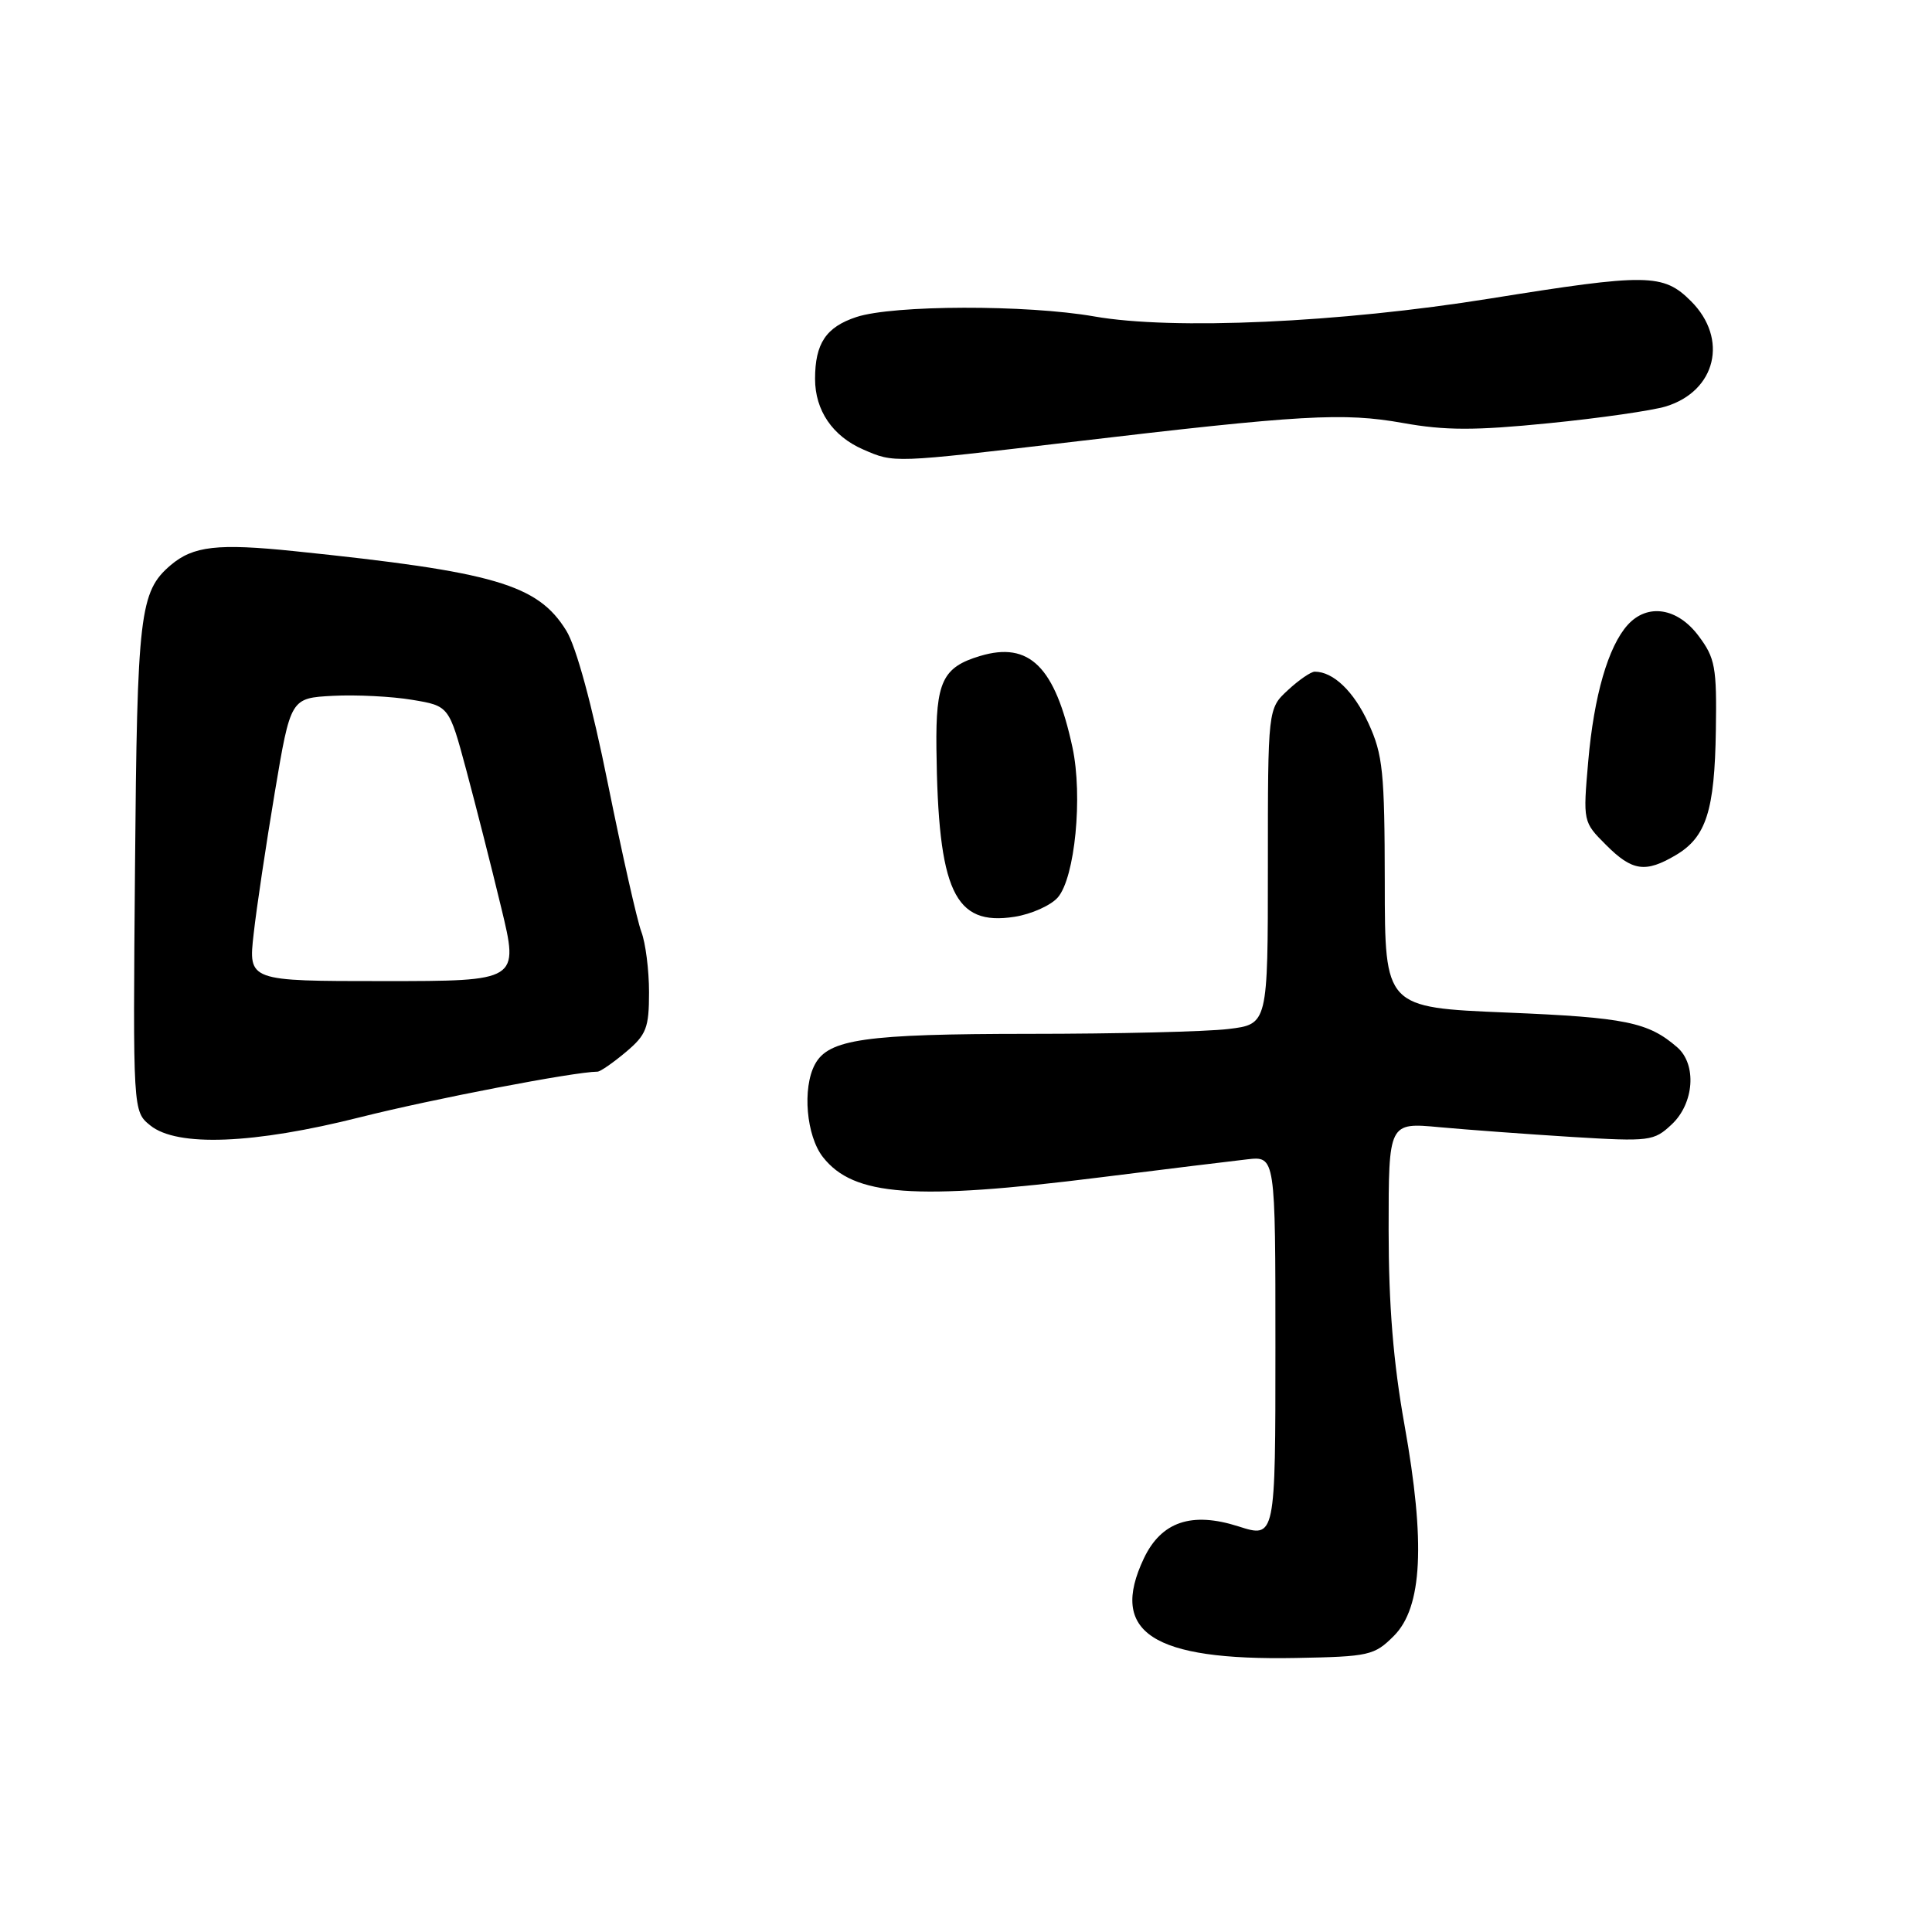 <?xml version="1.0" encoding="UTF-8" standalone="no"?>
<!DOCTYPE svg PUBLIC "-//W3C//DTD SVG 1.1//EN" "http://www.w3.org/Graphics/SVG/1.1/DTD/svg11.dtd" >
<svg xmlns="http://www.w3.org/2000/svg" xmlns:xlink="http://www.w3.org/1999/xlink" version="1.1" viewBox="0 0 256 256">
 <g >
 <path fill="currentColor"
d=" M 184.70 216.76 C 188.47 212.98 188.90 204.45 186.10 188.80 C 184.62 180.53 184.00 172.93 184.00 162.91 C 184.00 148.73 184.00 148.73 190.75 149.36 C 194.46 149.70 202.35 150.28 208.27 150.65 C 218.62 151.28 219.15 151.21 221.52 148.98 C 224.49 146.19 224.85 141.05 222.25 138.78 C 218.41 135.44 215.41 134.82 199.67 134.17 C 183.50 133.50 183.50 133.50 183.49 117.00 C 183.47 102.27 183.24 100.00 181.33 95.84 C 179.39 91.61 176.67 89.00 174.21 89.00 C 173.71 89.00 172.10 90.10 170.65 91.45 C 168.00 93.90 168.00 93.90 168.00 114.81 C 168.00 135.72 168.00 135.72 162.75 136.35 C 159.86 136.70 148.00 136.99 136.40 136.99 C 114.60 137.00 109.77 137.69 107.98 141.04 C 106.29 144.19 106.84 150.53 109.05 153.33 C 113.11 158.50 121.15 159.09 145.68 156.02 C 154.38 154.93 163.19 153.85 165.25 153.62 C 169.00 153.19 169.00 153.19 169.00 178.50 C 169.00 203.82 169.00 203.82 164.09 202.25 C 157.90 200.27 153.88 201.63 151.57 206.49 C 146.92 216.29 152.66 220.05 171.73 219.69 C 181.43 219.51 182.10 219.36 184.70 216.76 Z  M 47.76 148.03 C 57.25 145.64 76.07 142.02 79.17 142.00 C 79.54 142.00 81.23 140.83 82.92 139.41 C 85.65 137.11 86.00 136.22 86.00 131.48 C 86.00 128.54 85.54 124.93 84.98 123.46 C 84.42 121.98 82.44 113.18 80.56 103.89 C 78.46 93.43 76.35 85.69 75.04 83.57 C 71.25 77.43 65.55 75.77 39.00 73.03 C 28.83 71.98 25.60 72.35 22.61 74.89 C 18.51 78.39 18.17 81.25 17.89 114.91 C 17.61 147.27 17.61 147.27 19.92 149.13 C 23.46 152.00 33.63 151.60 47.76 148.03 Z  M 140.17 118.91 C 142.44 116.28 143.49 105.51 142.11 99.05 C 139.81 88.34 136.40 84.96 129.87 86.92 C 124.89 88.41 123.98 90.33 124.08 99.18 C 124.30 118.10 126.45 122.73 134.43 121.48 C 136.67 121.13 139.25 119.97 140.17 118.91 Z  M 222.05 113.31 C 226.08 110.93 227.20 107.42 227.36 96.77 C 227.49 88.38 227.27 87.19 225.06 84.25 C 222.27 80.52 218.30 79.91 215.68 82.80 C 213.10 85.66 211.21 92.17 210.45 100.86 C 209.75 108.88 209.76 108.91 212.80 111.95 C 216.28 115.44 218.02 115.69 222.05 113.31 Z  M 141.92 58.57 C 172.55 54.95 177.99 54.64 185.91 56.05 C 191.48 57.05 195.42 57.06 205.21 56.08 C 211.97 55.41 218.96 54.40 220.75 53.85 C 227.39 51.80 229.04 44.89 224.08 39.92 C 220.39 36.23 218.31 36.21 197.43 39.56 C 177.54 42.76 155.38 43.76 145.00 41.93 C 136.05 40.36 118.34 40.40 113.47 42.01 C 109.45 43.34 108.00 45.51 108.00 50.21 C 108.00 54.39 110.33 57.80 114.38 59.56 C 118.51 61.36 118.21 61.37 141.92 58.57 Z  M 33.61 123.75 C 33.99 120.31 35.26 111.88 36.41 105.00 C 38.51 92.50 38.51 92.50 44.12 92.20 C 47.21 92.04 51.93 92.28 54.61 92.73 C 59.50 93.54 59.50 93.54 61.78 102.02 C 63.03 106.68 65.12 114.89 66.41 120.25 C 68.77 130.00 68.77 130.00 50.83 130.00 C 32.90 130.00 32.90 130.00 33.61 123.75 Z "/>
</g>
</svg>